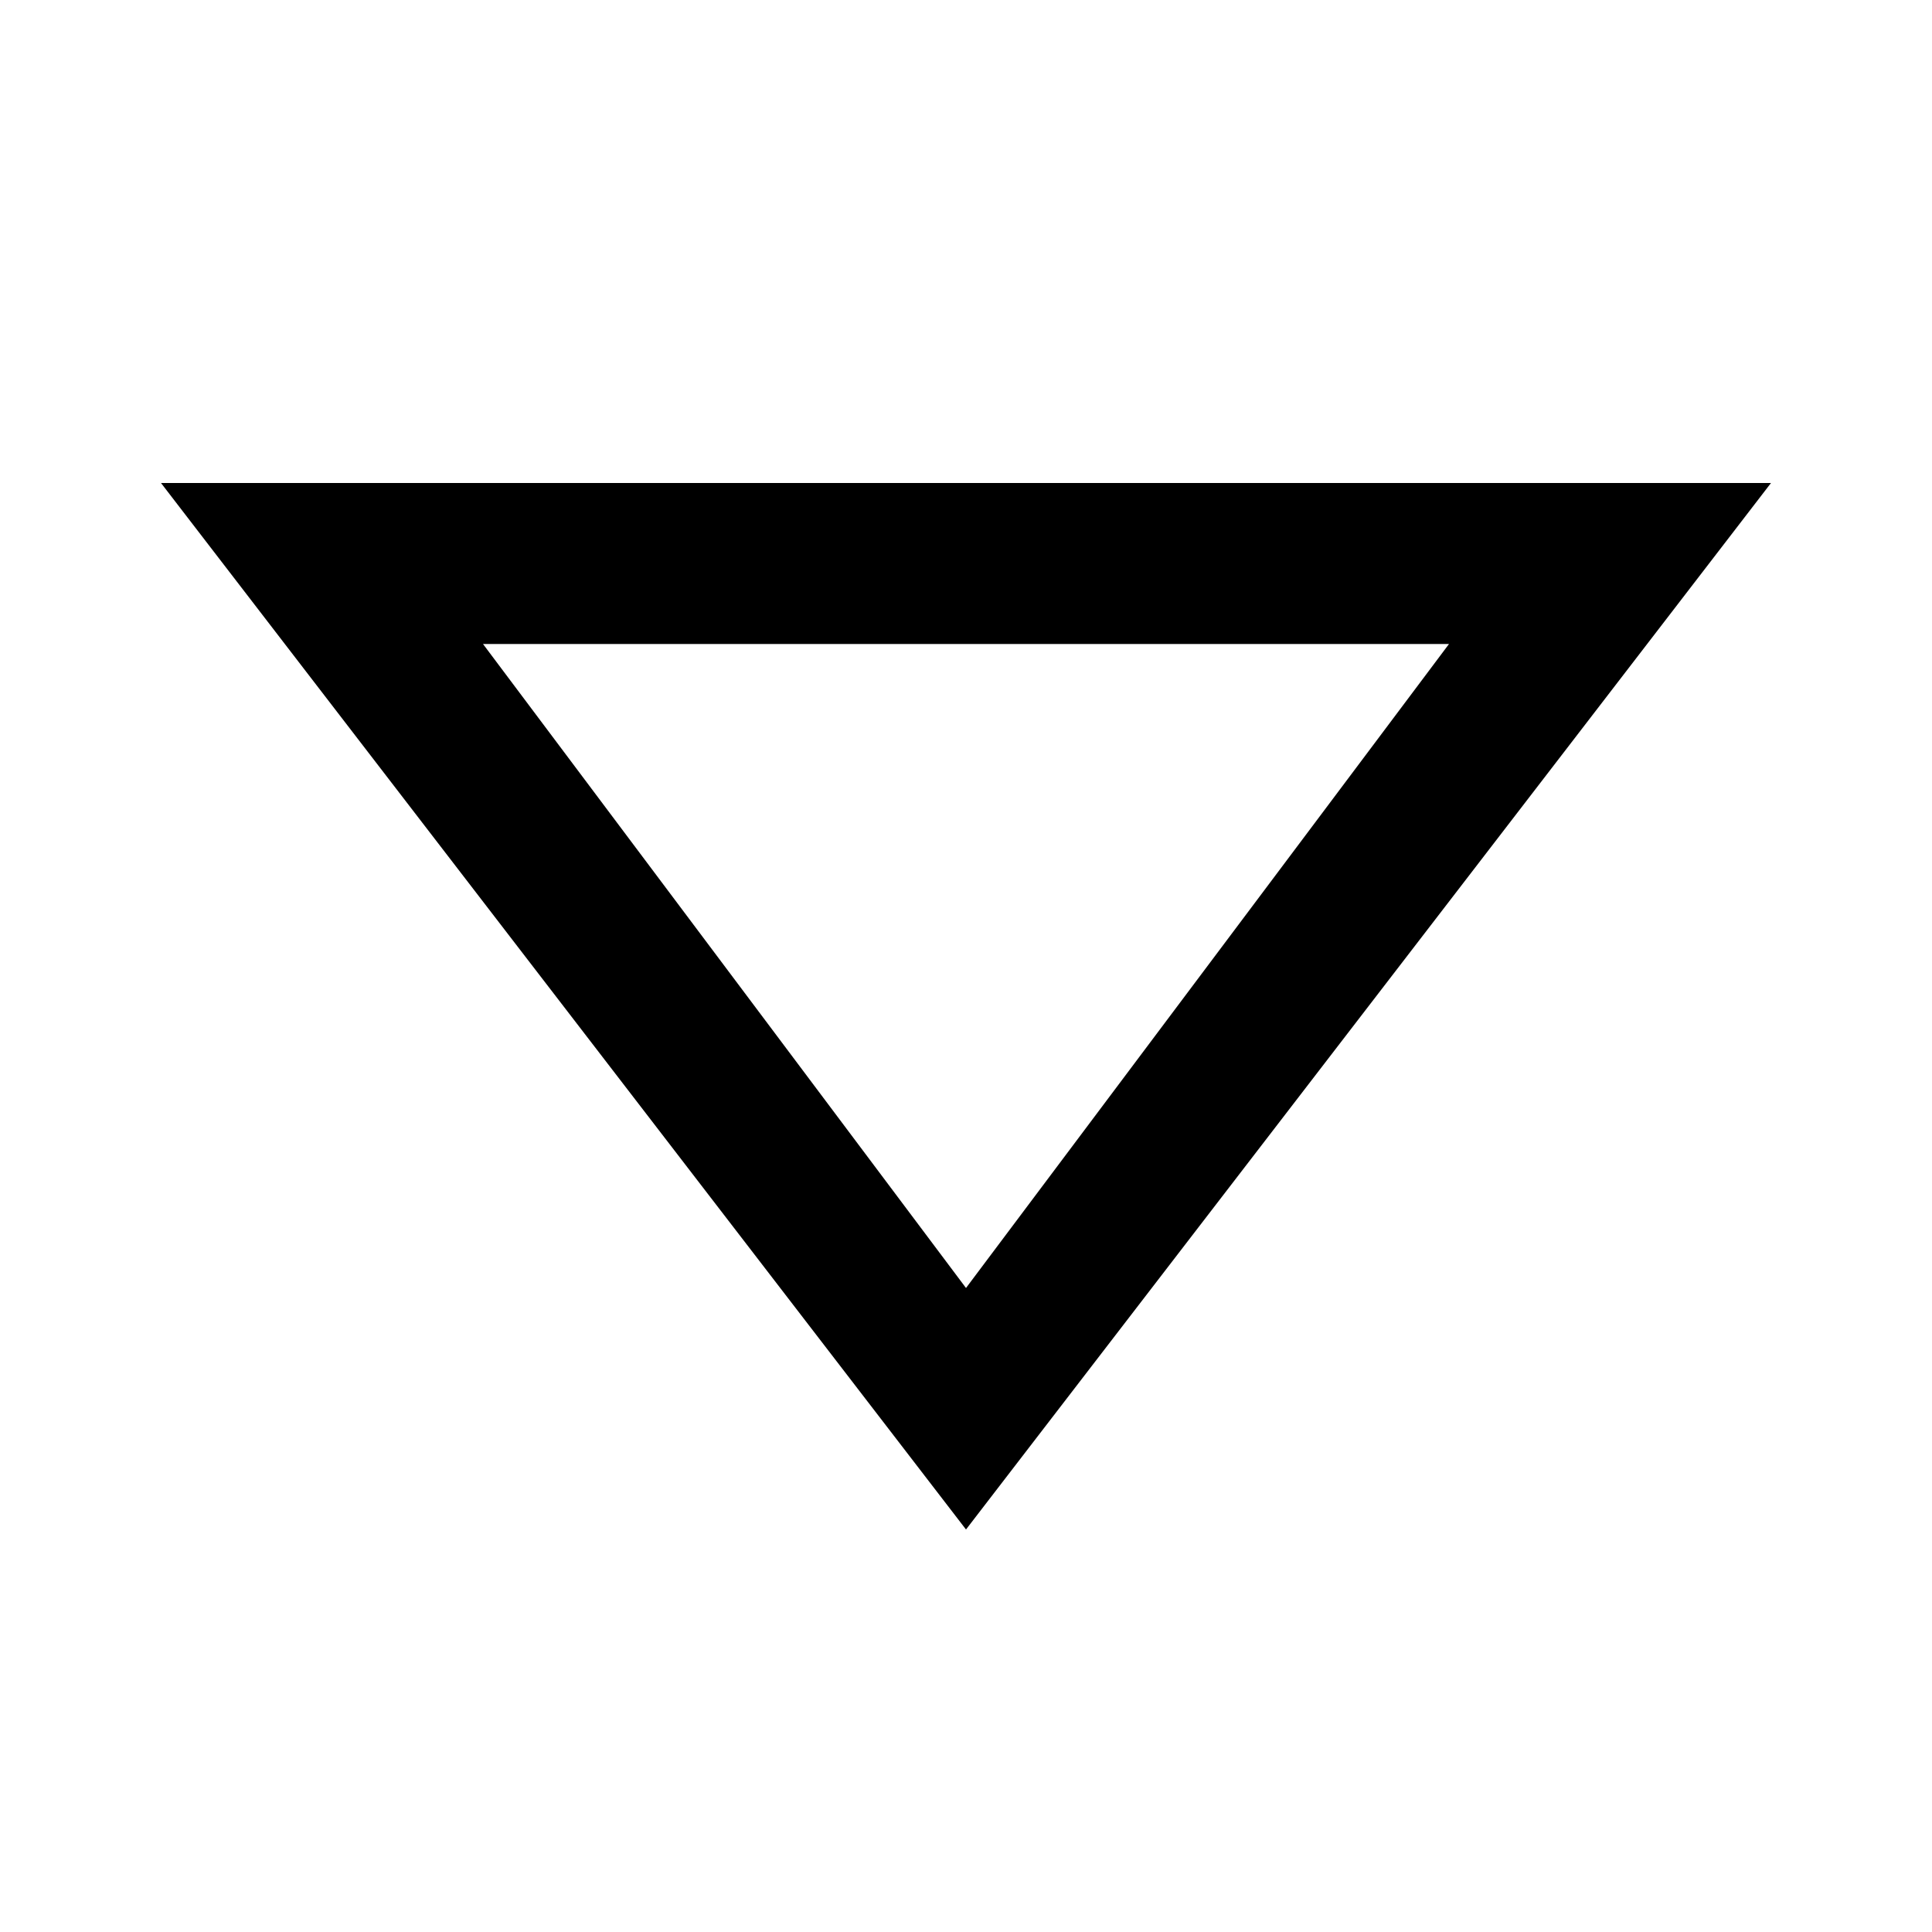 <?xml version="1.0" encoding="utf-8"?>
<svg version="1.1" id="Layer_1" xmlns="http://www.w3.org/2000/svg"
	xmlns:xlink="http://www.w3.org/1999/xlink" x="0px" y="0px"
	viewBox="0 0 24 24" xml:space="preserve">
<g id="Icon">
	<g id="_x36_.21版本" transform="translate(-102, -645)">
		<g id="方向性图标" transform="translate(100, 303)">
			<g id="down-o" transform="translate(0, 336)">
				<path id="Combined-Shape" class="st0" d="M4,12h20L14,25L4,12z M8,14l6,8l6-8H8z"/>
			</g>
		</g>
	</g>
</g>
</svg>